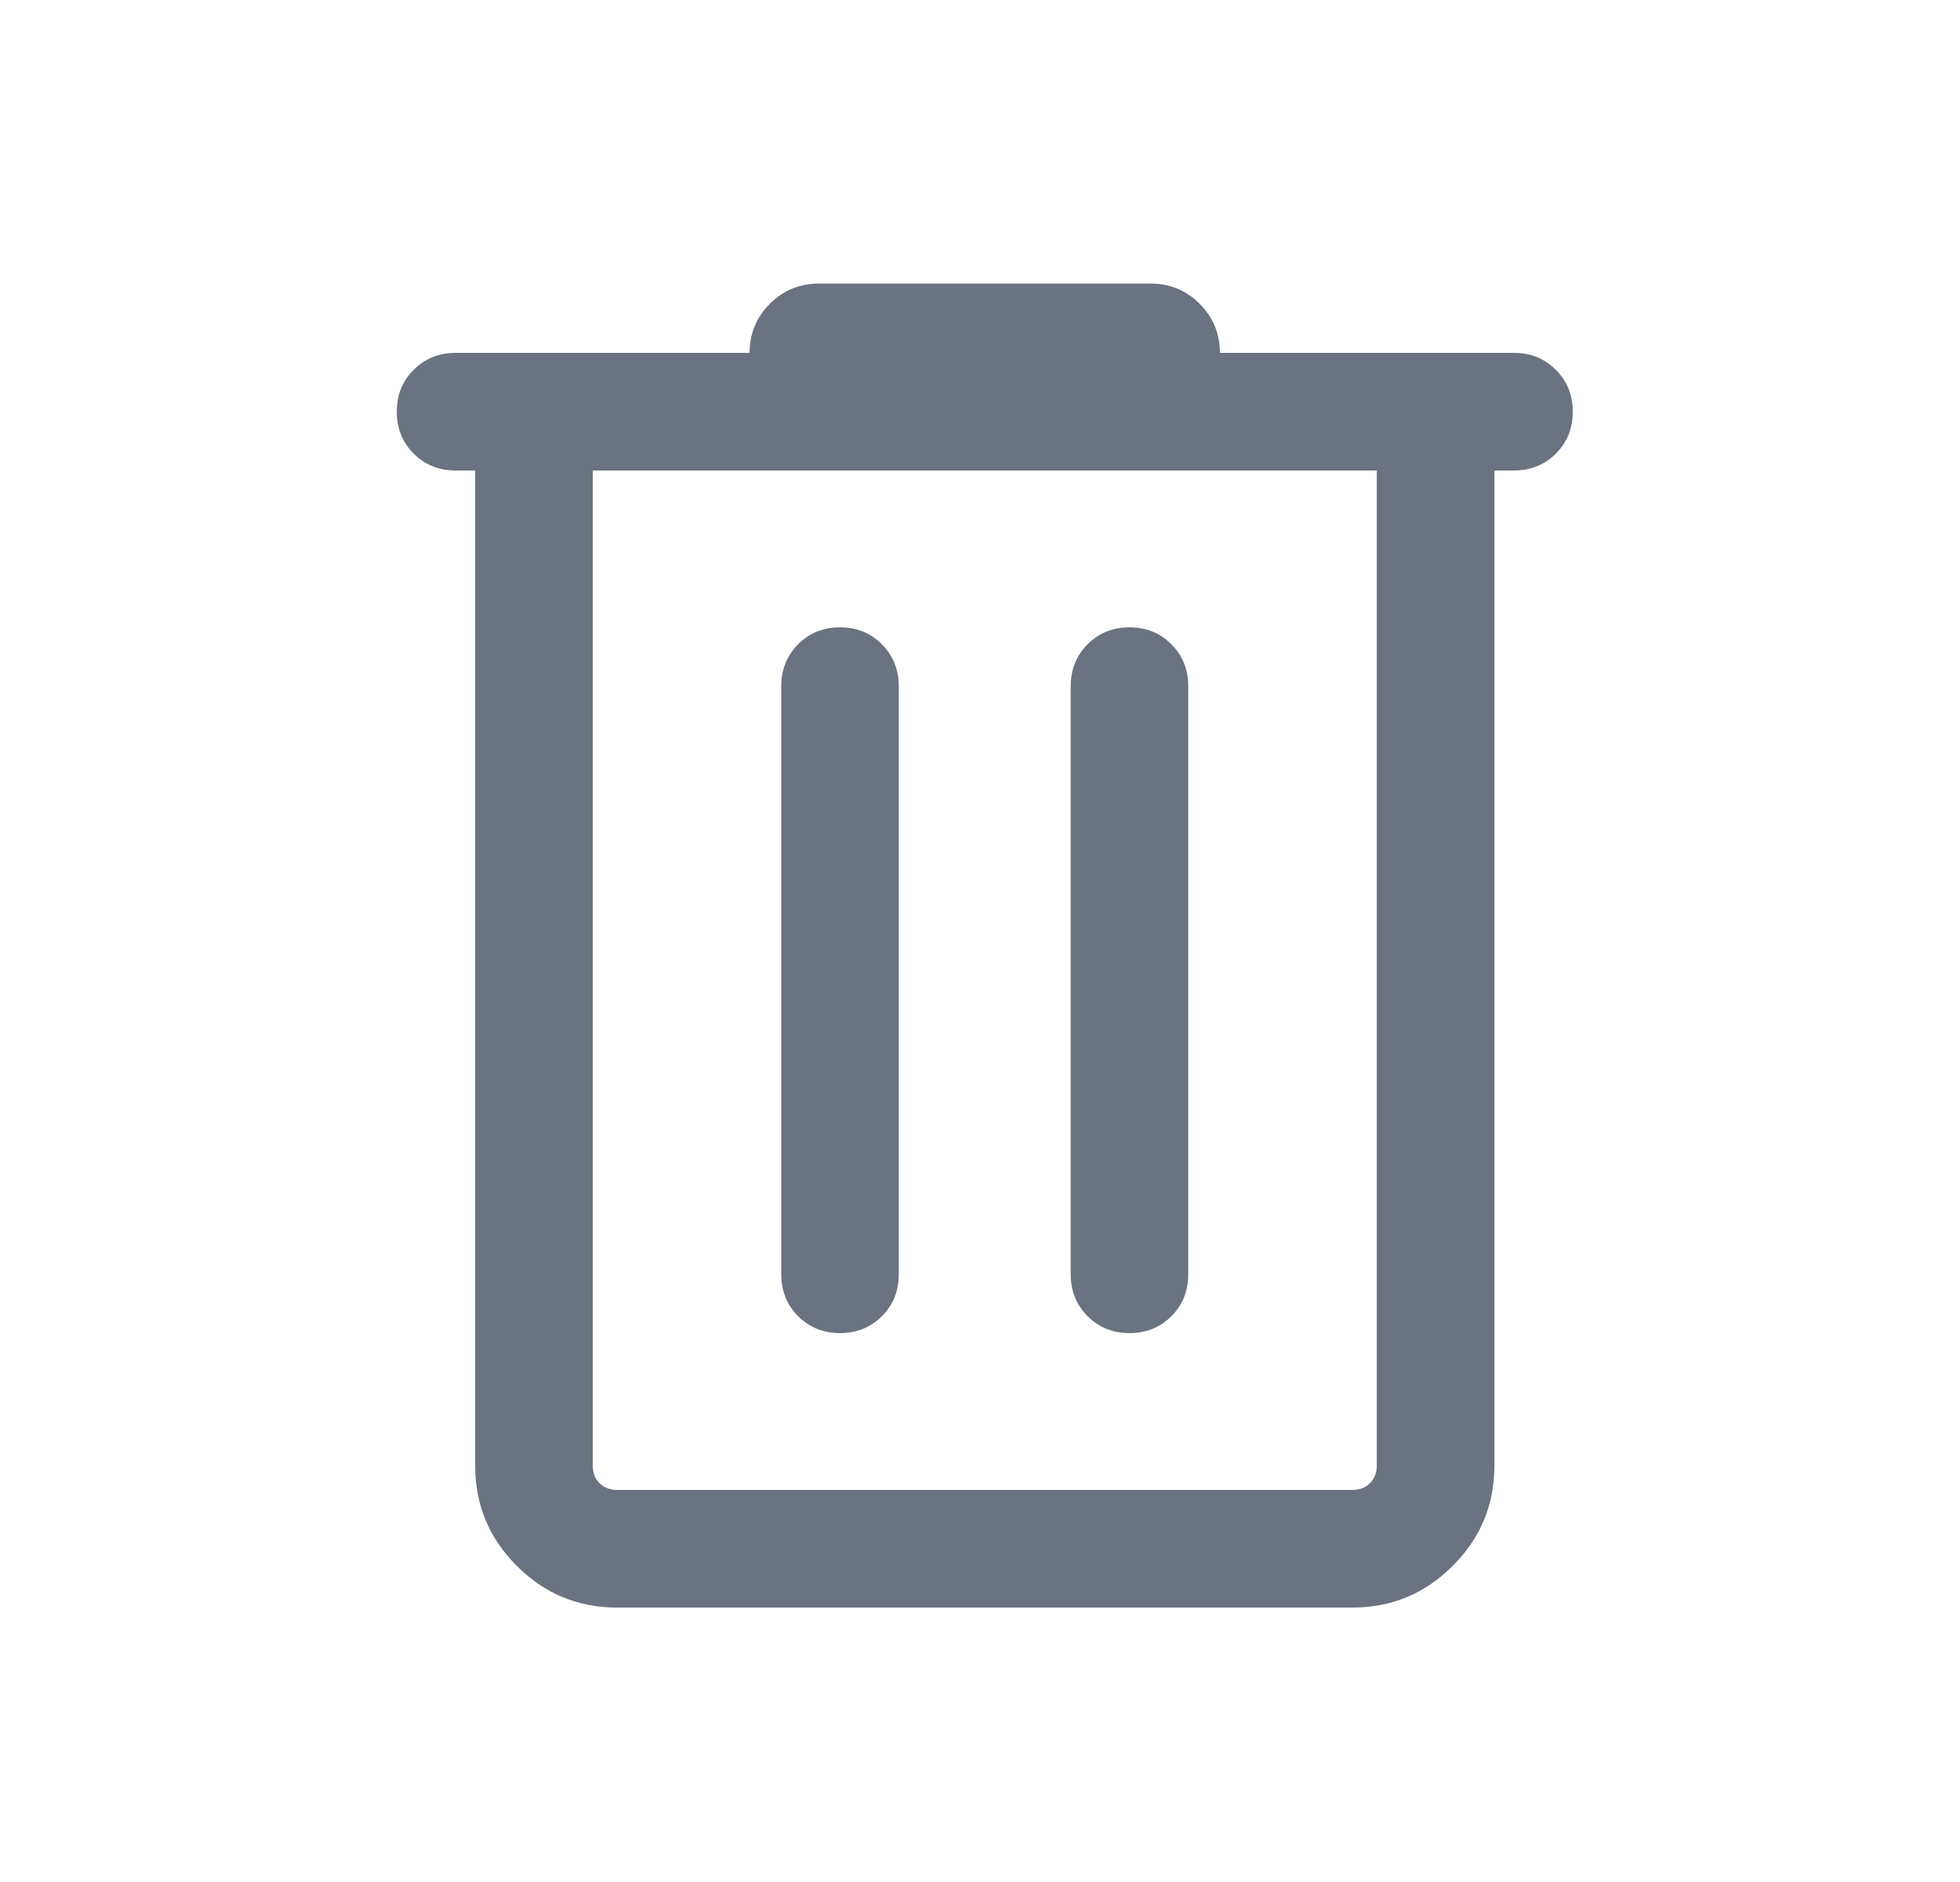 <svg width="25" height="24" viewBox="0 0 25 24" fill="none" xmlns="http://www.w3.org/2000/svg">
<mask id="mask0_2155_6209" style="mask-type:alpha" maskUnits="userSpaceOnUse" x="0" y="0" width="25" height="24">
<rect x="0.561" width="24" height="24" fill="#D9D9D9"/>
</mask>
<g mask="url(#mask0_2155_6209)">
<path d="M7.868 20.5C7.371 20.5 6.946 20.323 6.592 19.969C6.238 19.615 6.061 19.19 6.061 18.692V6H5.811C5.598 6 5.42 5.928 5.276 5.784C5.132 5.641 5.061 5.462 5.061 5.25C5.061 5.037 5.132 4.859 5.276 4.716C5.42 4.572 5.598 4.5 5.811 4.5H9.561C9.561 4.255 9.647 4.047 9.819 3.874C9.992 3.702 10.2 3.616 10.445 3.616H14.676C14.921 3.616 15.13 3.702 15.302 3.874C15.474 4.047 15.56 4.255 15.56 4.5H19.311C19.523 4.5 19.701 4.572 19.845 4.716C19.989 4.86 20.061 5.038 20.061 5.25C20.061 5.463 19.989 5.641 19.845 5.785C19.701 5.928 19.523 6 19.311 6H19.061V18.692C19.061 19.19 18.884 19.615 18.529 19.969C18.175 20.323 17.75 20.5 17.253 20.5H7.868ZM17.561 6H7.561V18.692C7.561 18.782 7.589 18.856 7.647 18.914C7.705 18.971 7.778 19 7.868 19H17.253C17.343 19 17.416 18.971 17.474 18.914C17.532 18.856 17.561 18.782 17.561 18.692V6ZM10.715 17C10.927 17 11.105 16.928 11.249 16.785C11.393 16.641 11.464 16.463 11.464 16.25V8.75C11.464 8.538 11.392 8.36 11.248 8.216C11.105 8.072 10.927 8 10.714 8C10.502 8 10.323 8.072 10.18 8.216C10.036 8.36 9.965 8.538 9.965 8.75V16.25C9.965 16.463 10.036 16.641 10.18 16.785C10.324 16.928 10.502 17 10.715 17ZM14.407 17C14.62 17 14.798 16.928 14.941 16.785C15.085 16.641 15.156 16.463 15.156 16.25V8.75C15.156 8.538 15.085 8.36 14.941 8.216C14.797 8.072 14.619 8 14.406 8C14.194 8 14.016 8.072 13.872 8.216C13.729 8.36 13.657 8.538 13.657 8.75V16.25C13.657 16.463 13.729 16.641 13.873 16.785C14.016 16.928 14.194 17 14.407 17Z" fill="#6B7280"/>
</g>
</svg>
